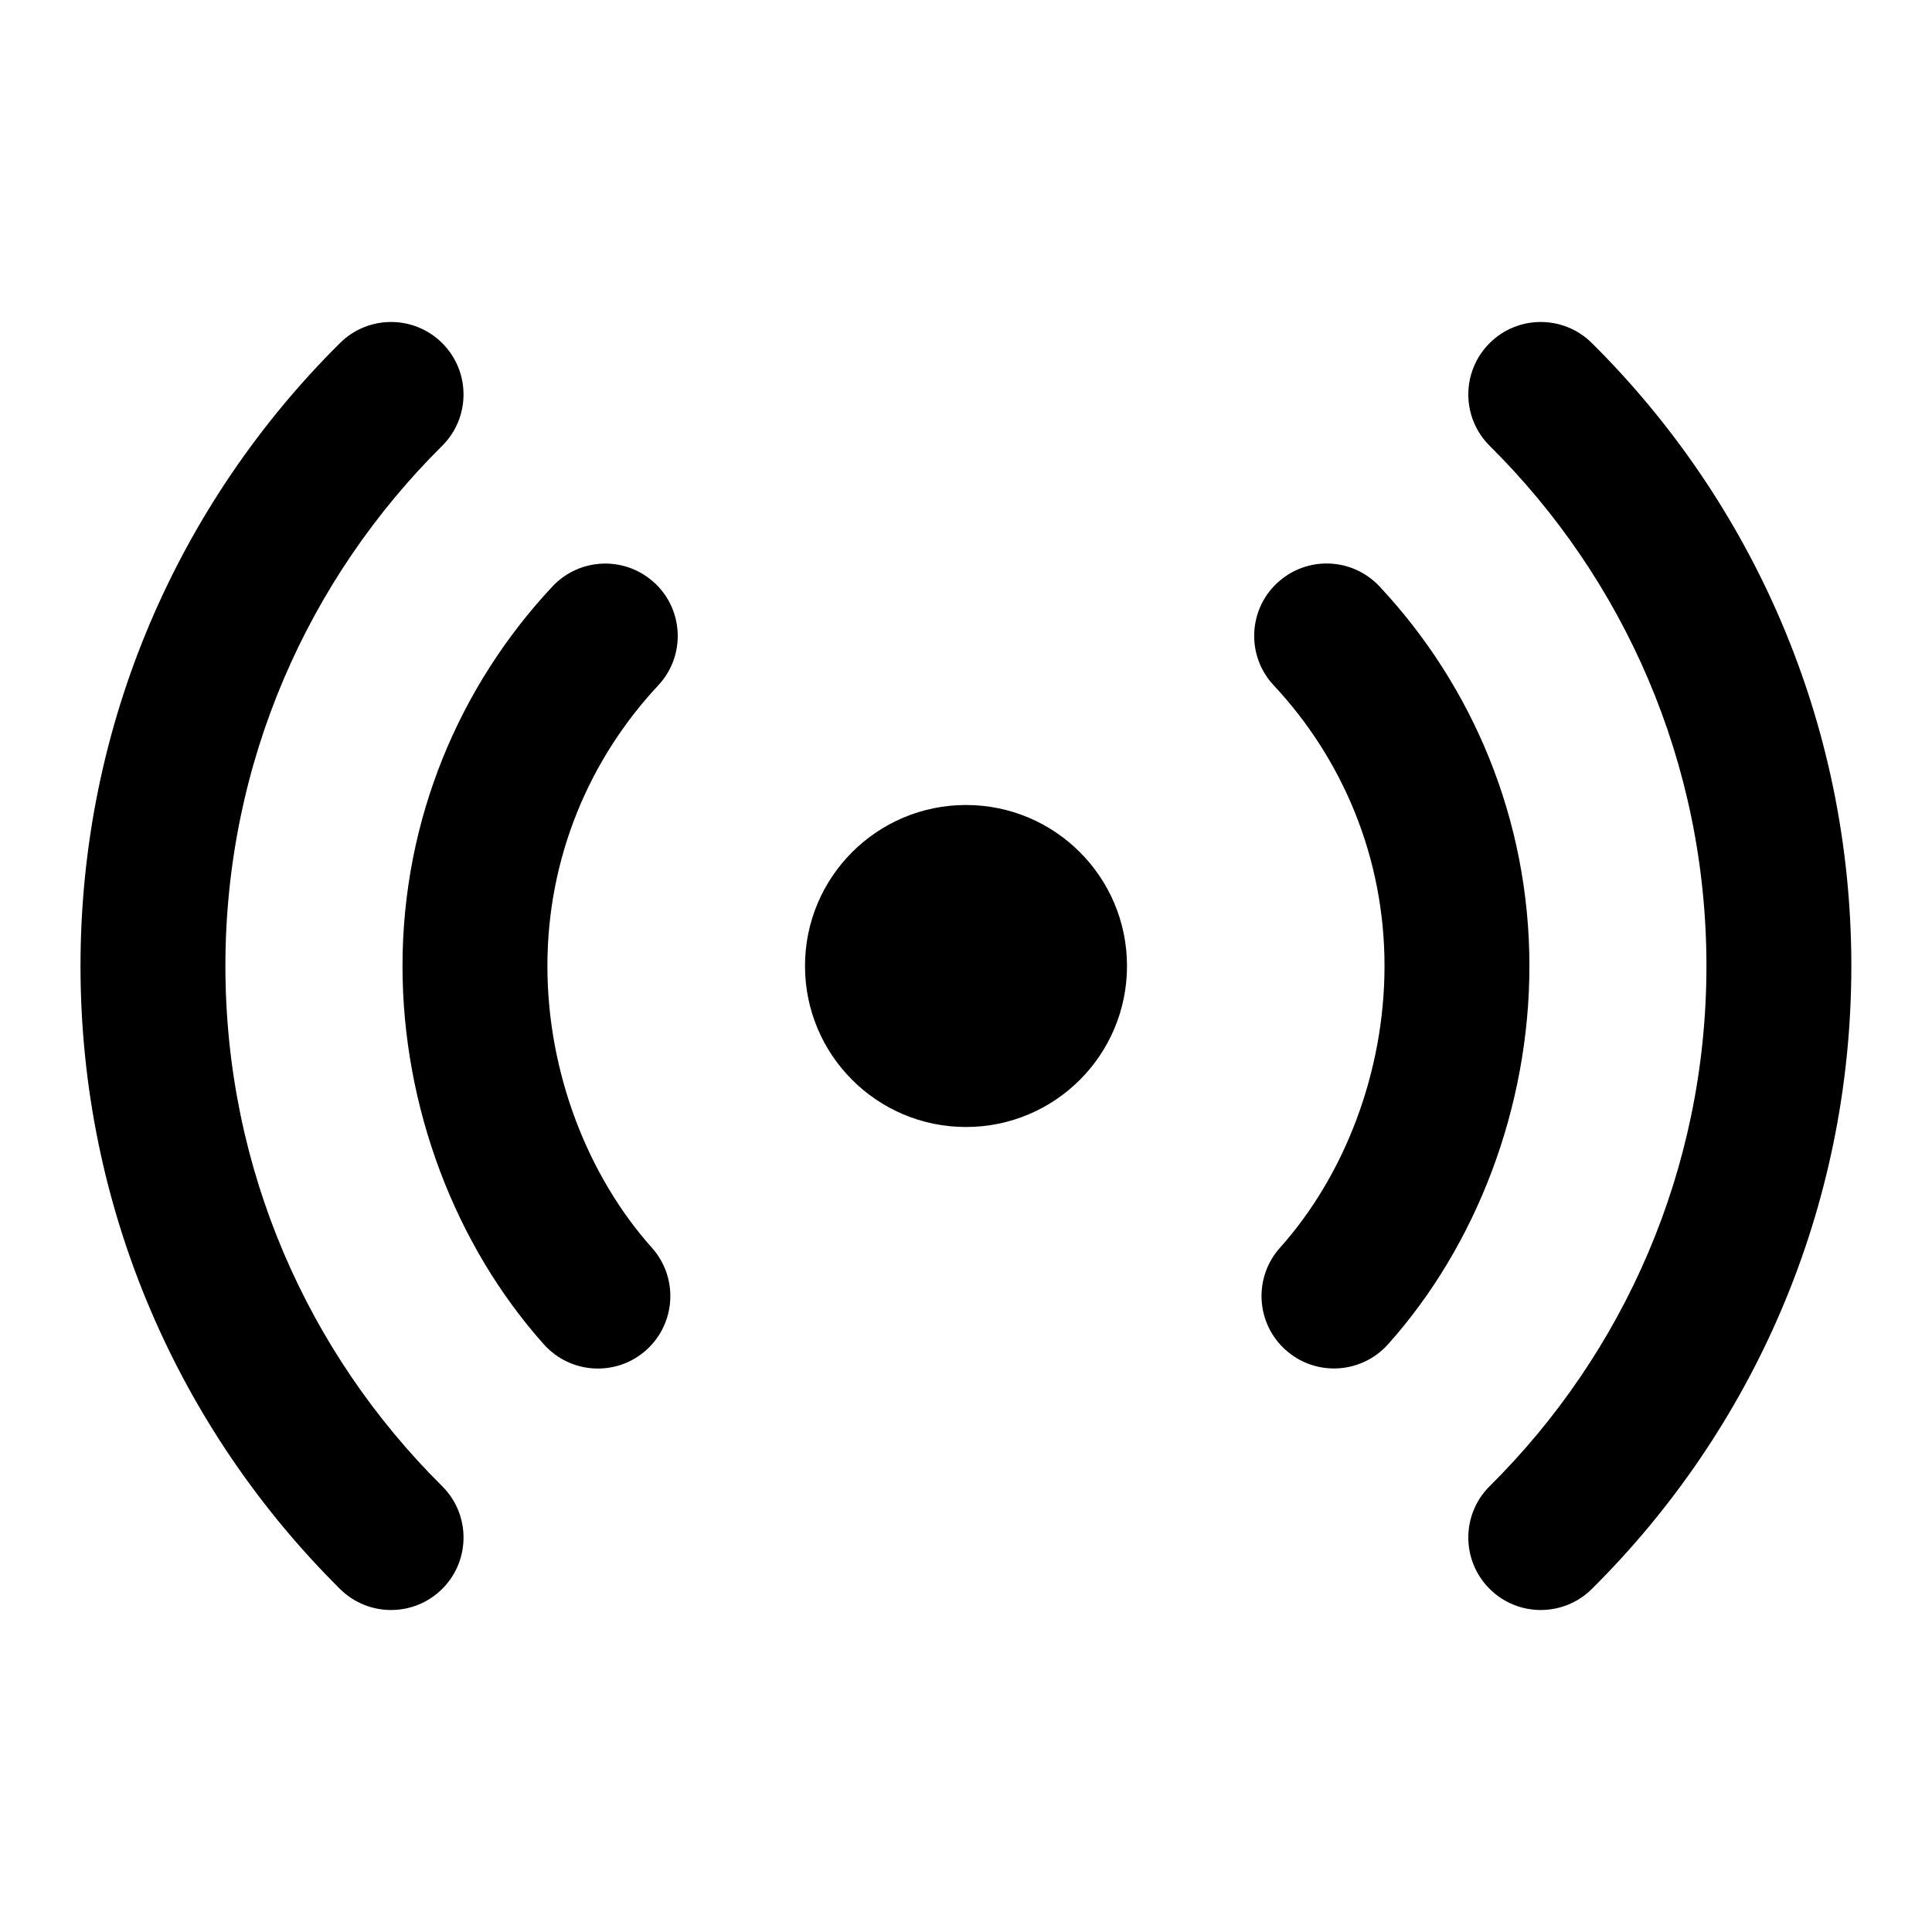 <svg fill="none" height="24" viewBox="0 0 24 24" width="24" xmlns="http://www.w3.org/2000/svg"><g fill="currentColor"><g clip-rule="evenodd" fill-rule="evenodd"><path d="m5.497 4.266c.35.353.348.923-.005 1.273-1.663 1.65-2.692 3.934-2.692 6.461 0 2.527 1.028 4.811 2.692 6.461.353.35.355.92.005 1.273s-.92.355-1.273.005c-1.99-1.974-3.224-4.713-3.224-7.739 0-3.026 1.234-5.765 3.224-7.739.353-.35.923-.348 1.273.005z"/><path d="m18.501 4.266c.35-.353.92-.355 1.273-.005 1.99 1.974 3.224 4.713 3.224 7.739 0 3.026-1.234 5.765-3.224 7.739-.353.35-.923.348-1.273-.005s-.348-.923.005-1.273c1.663-1.65 2.692-3.934 2.692-6.461 0-2.527-1.028-4.811-2.692-6.461-.353-.35-.355-.92-.005-1.273z"/><path d="m8.134 7.243c.363.34.382.909.042 1.272-.854.913-1.376 2.137-1.376 3.485 0 1.322.501 2.608 1.298 3.5.331.37.3.939-.07 1.271-.37.332-.939.3-1.271-.07-1.102-1.232-1.757-2.949-1.757-4.7 0-1.823.708-3.482 1.862-4.715.34-.363.909-.382 1.272-.042z"/><path d="m15.865 7.243c.363-.34.932-.321 1.272.042 1.154 1.233 1.862 2.892 1.862 4.715 0 1.751-.655 3.469-1.757 4.7-.332.37-.9.402-1.271.07s-.402-.9-.07-1.271c.798-.891 1.298-2.177 1.298-3.5 0-1.348-.522-2.572-1.376-3.485-.34-.363-.321-.932.042-1.272z"/></g><path d="m14 12c0 1.105-.895 2-2 2-1.105 0-2-.895-2-2s.895-2 2-2c1.105 0 2 .895 2 2z"/></g></svg>
